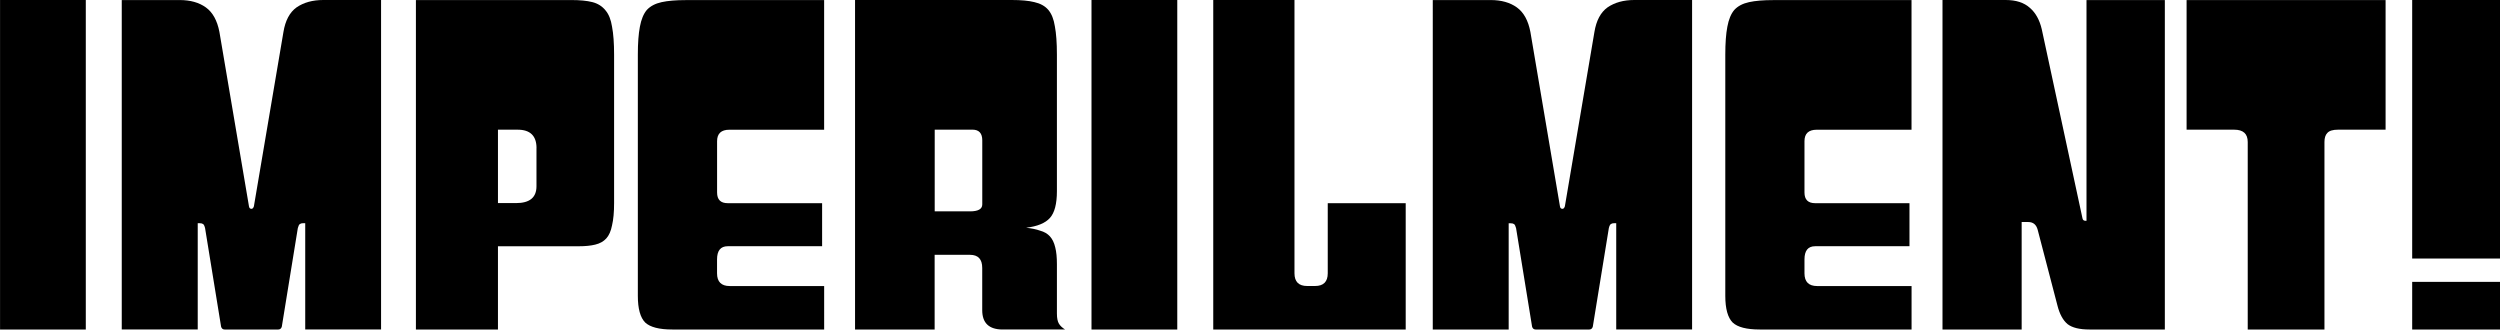 <svg xmlns="http://www.w3.org/2000/svg" height="14.5" width="110"><path d="M.002 14.498V0h3.773V14.5H0"/><path d="M13.43 14.498V9.82h-.09c-.062 0-.11.014-.146.038-.036.024-.066.084-.09.18l-.704 4.333c-.024.086-.078.128-.163.128H9.89c-.084 0-.138-.042-.162-.127l-.704-4.33C9 9.94 8.97 9.88 8.934 9.857c-.036-.024-.085-.036-.145-.036H8.7v4.676H5.357V.002h2.547c.47 0 .853.108 1.155.325.3.216.5.577.596 1.082l1.3 7.67c.012.073.048.11.108.11.048 0 .084-.037.108-.11l1.3-7.67c.083-.507.276-.867.577-1.084C13.362.11 13.753 0 14.223 0h2.544v14.497h-3.34"/><path d="M23.607 6.518c0-.54-.277-.812-.83-.812h-.867v3.23h.795c.6 0 .9-.245.9-.74V6.52m-5.305 7.98V.002h6.842c.373 0 .68.03.92.09.242.062.433.182.578.362.145.17.242.41.29.722.06.314.09.722.09 1.228v6.534c0 .398-.03.723-.09.976-.048.252-.134.445-.254.577-.12.133-.284.224-.488.272-.193.048-.433.072-.722.072H21.91v3.664H18.3"/><path d="M29.582 14.498c-.578 0-.974-.103-1.192-.306-.217-.218-.325-.61-.325-1.175V2.404c0-.505.03-.914.09-1.227.06-.325.163-.572.306-.74.158-.17.375-.282.652-.343.277-.06.632-.09 1.065-.09h6.084v5.704h-4.17c-.36 0-.54.17-.54.505V8.47c0 .313.155.47.468.47h4.153v1.894H32.02c-.314 0-.47.194-.47.58v.612c0 .374.188.56.56.56h4.153V14.5h-6.678"/><path d="M44.12 14.498c-.6 0-.902-.282-.902-.85V11.79c0-.387-.18-.578-.54-.578h-1.554v3.286h-3.502V0h6.896c.41 0 .74.03.993.093.266.06.47.173.615.342.143.17.24.41.288.722.06.314.09.73.09 1.247v6.01c0 .555-.102.946-.306 1.174-.205.23-.555.373-1.048.433.24.026.445.067.613.128.18.048.325.132.434.252.108.12.186.28.234.487.05.192.073.438.073.74v2.165c0 .205.03.355.09.452.06.097.15.18.27.253h-2.742m-.902-8.323c0-.312-.145-.47-.433-.47h-1.66V9.3h1.553c.36 0 .54-.102.54-.306V6.175"/><path d="M48.026 14.498V0H51.8V14.5h-3.774"/><path d="M53.383 14.498V0h3.574v12.024c0 .374.187.56.56.56h.344c.374 0 .56-.186.56-.56V8.94h3.43v5.56h-8.467"/><path d="M71.114 14.498V9.82h-.09c-.06 0-.11.014-.145.038-.037.024-.067.084-.09.18l-.705 4.333c-.024.086-.078.128-.162.128h-2.347c-.084 0-.14-.042-.163-.127l-.704-4.33c-.025-.098-.055-.158-.09-.182-.037-.024-.085-.036-.146-.036h-.09v4.676h-3.34V.002h2.546c.468 0 .853.108 1.155.325.3.216.5.577.595 1.082l1.3 7.67c.01.073.048.11.108.11.048 0 .084-.037.108-.11l1.3-7.67c.083-.507.276-.867.577-1.084C71.047.11 71.437 0 71.908 0h2.544v14.497h-3.34"/><path d="M77.43 14.498c-.58 0-.976-.103-1.192-.306-.217-.218-.325-.61-.325-1.175V2.404c0-.505.03-.914.09-1.227.06-.325.163-.572.306-.74.156-.17.373-.282.65-.343.276-.06.63-.09 1.065-.09h6.083v5.704h-4.17c-.362 0-.54.17-.54.505V8.47c0 .313.156.47.47.47h4.15v1.894h-4.15c-.315 0-.47.194-.47.58v.612c0 .374.187.56.56.56h4.152V14.5h-6.68"/><path d="M91.933 14.498c-.433 0-.753-.078-.958-.235-.204-.17-.354-.446-.45-.83l-.867-3.322c-.06-.228-.2-.342-.415-.342h-.29v4.73H85.47V0h2.78c.456 0 .81.116 1.064.345.253.218.427.53.523.94l1.788 8.303c.012.084.054.126.127.126h.054V.002h3.447V14.5h-3.32"/><path d="M98.9 14.498v-8.25c0-.362-.198-.542-.595-.542H96.21V.002h8.756v5.704h-2.094c-.23 0-.385.048-.47.145-.084.085-.126.218-.126.398v8.25H98.9"/><path d="M106.136 14.498v-2.095H110v2.095h-3.864m0-3.124V0H110v11.374h-3.864"/></svg>